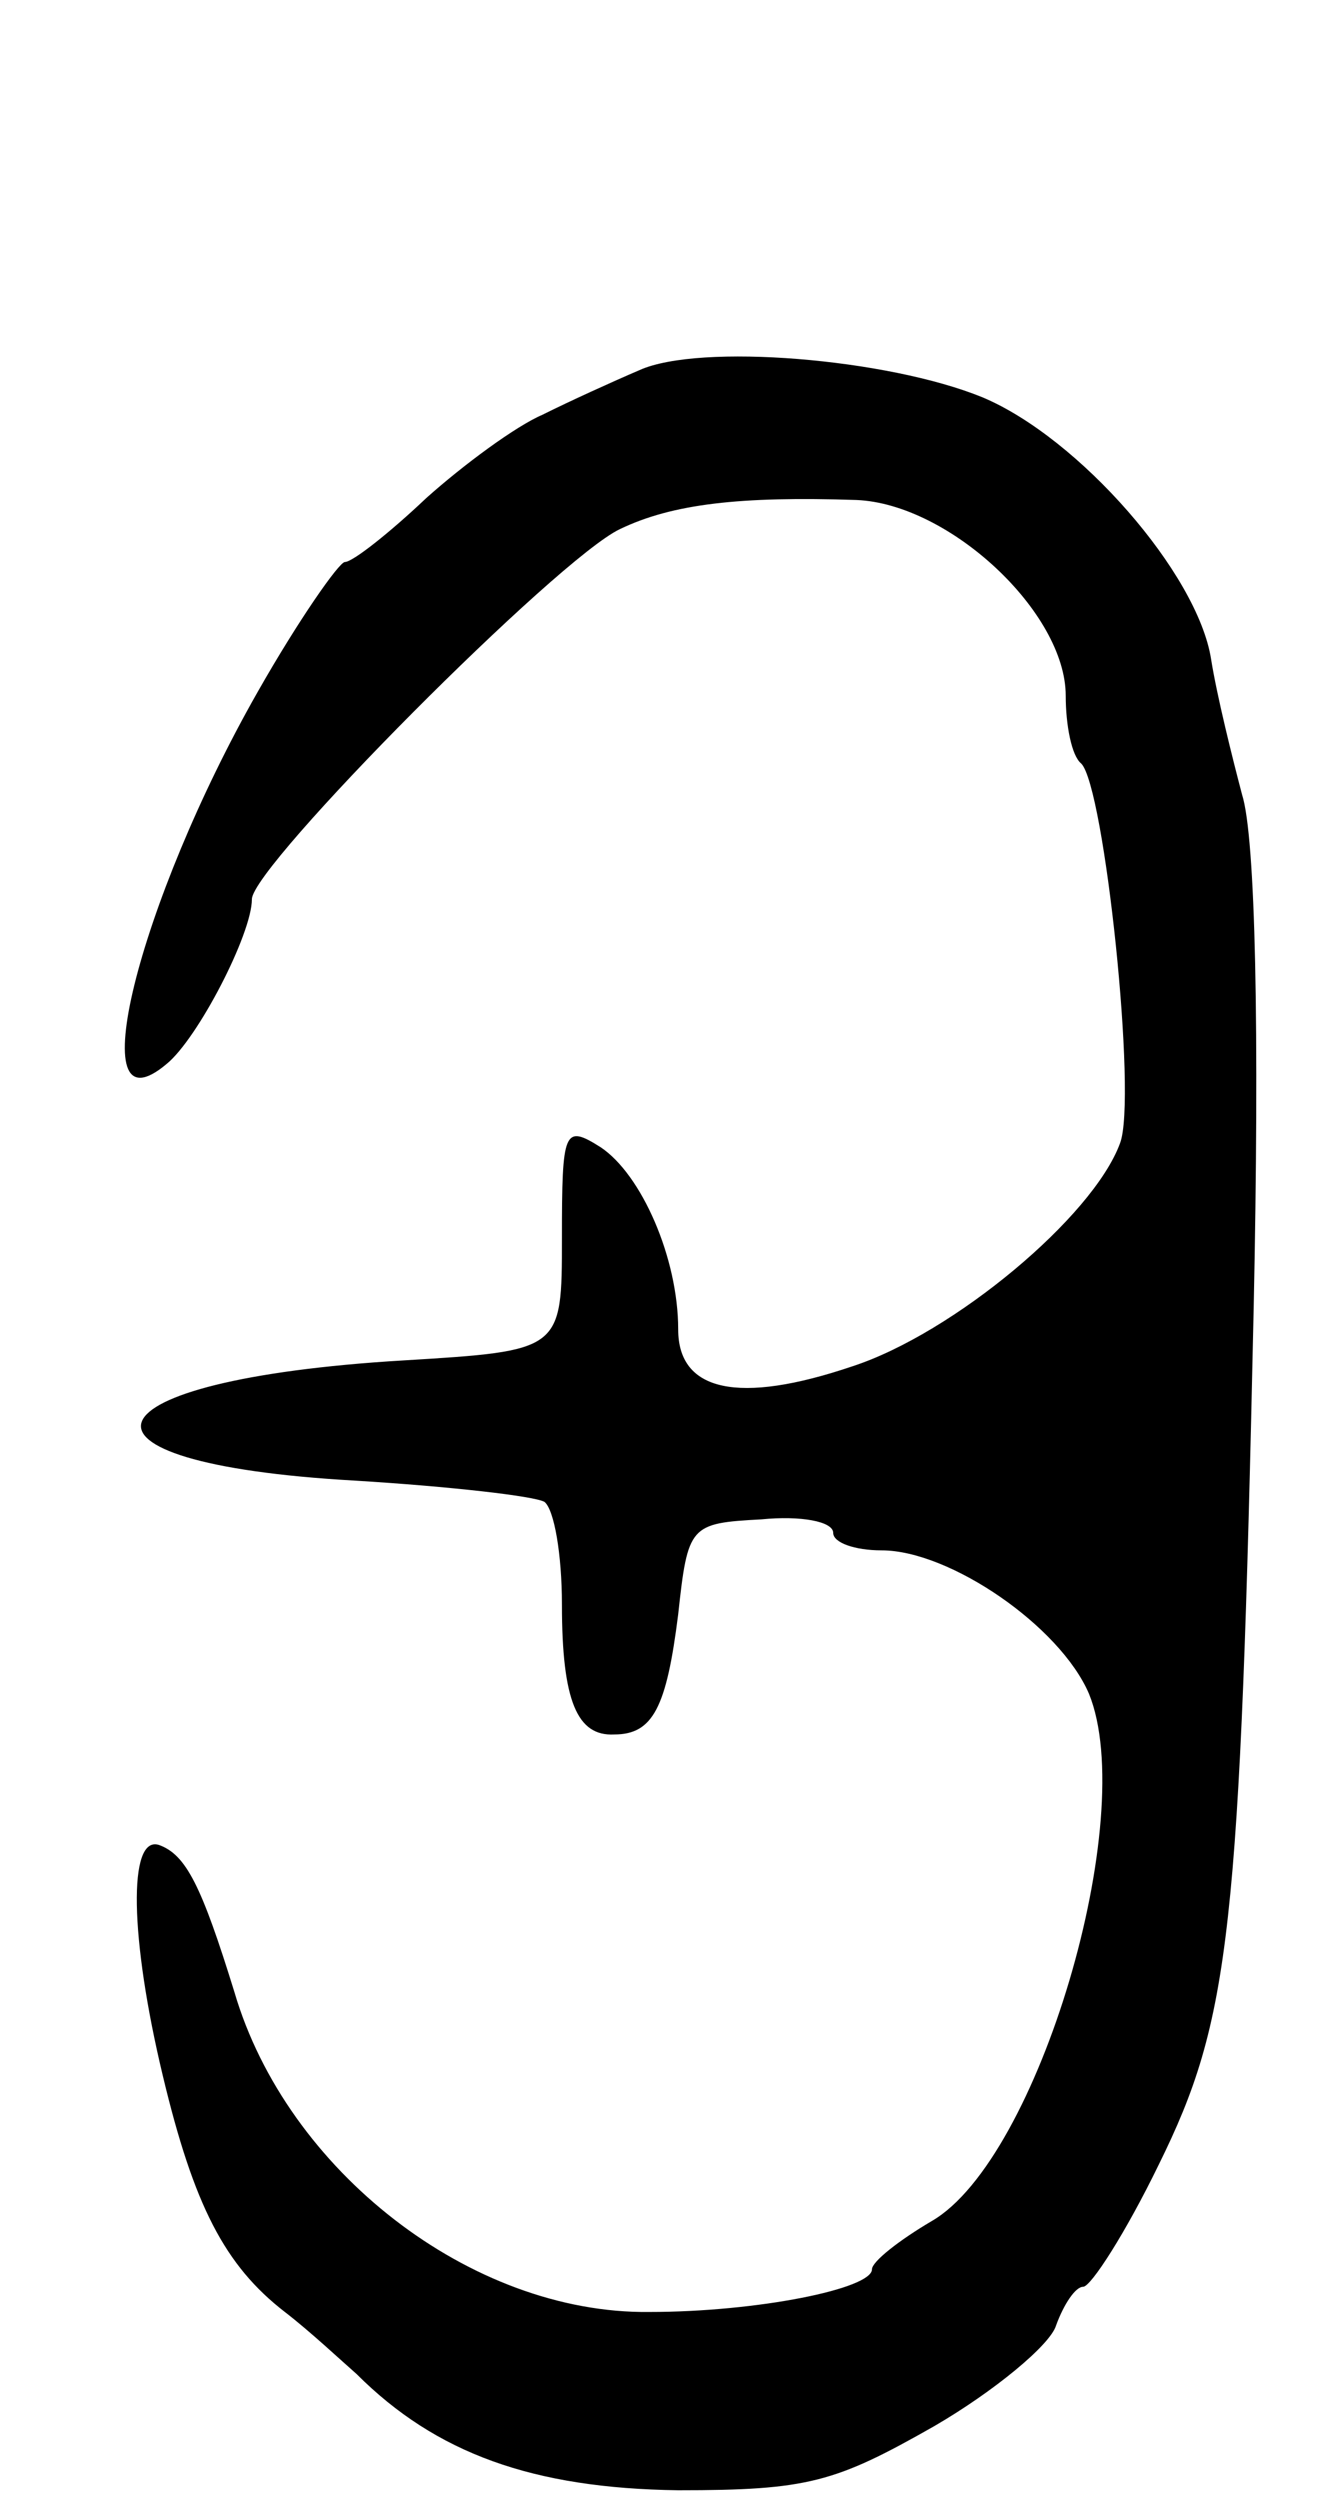 <svg version="1.0" xmlns="http://www.w3.org/2000/svg"
 width="69pt" height="129pt" viewBox="0 0 69 129"
 preserveAspectRatio="xMidYMid meet">
<g transform="translate(0,129) scale(0.1,-0.1)"
fill="#000000" stroke="none">
<path d="M330 1099 c-14 -6 -36 -16 -50 -23 -14 -6 -41 -26 -60 -43 -19 -18
-38 -33 -42 -33 -3 0 -24 -30 -45 -67 -62 -109 -92 -230 -47 -192 16 13 44 67
44 85 0 17 158 176 190 191 27 13 62 17 122 15 48 -2 108 -58 108 -101 0 -15
3 -31 8 -35 12 -12 29 -173 20 -196 -14 -38 -86 -98 -138 -115 -59 -20 -90
-13 -90 19 0 37 -19 80 -40 94 -19 12 -20 9 -20 -47 0 -58 0 -58 -82 -63 -167
-10 -184 -53 -25 -62 49 -3 93 -8 98 -11 5 -4 9 -27 9 -53 0 -50 8 -68 27 -67
20 0 27 14 33 62 5 46 6 47 43 49 20 2 37 -1 37 -7 0 -5 11 -9 25 -9 35 0 92
-39 107 -74 26 -64 -26 -240 -81 -272 -17 -10 -31 -21 -31 -25 0 -10 -59 -22
-115 -22 -92 -1 -187 73 -214 165 -17 55 -25 71 -39 76 -16 5 -15 -48 2 -119
16 -67 32 -98 63 -122 13 -10 29 -25 37 -32 41 -41 91 -59 166 -60 67 0 81 4
132 33 31 18 60 42 63 52 4 11 10 20 14 20 4 0 22 28 39 63 37 75 42 120 49
442 3 143 1 243 -6 265 -5 19 -13 51 -16 70 -7 44 -68 114 -118 135 -49 20
-146 28 -177 14z"/>
</g>
</svg>
